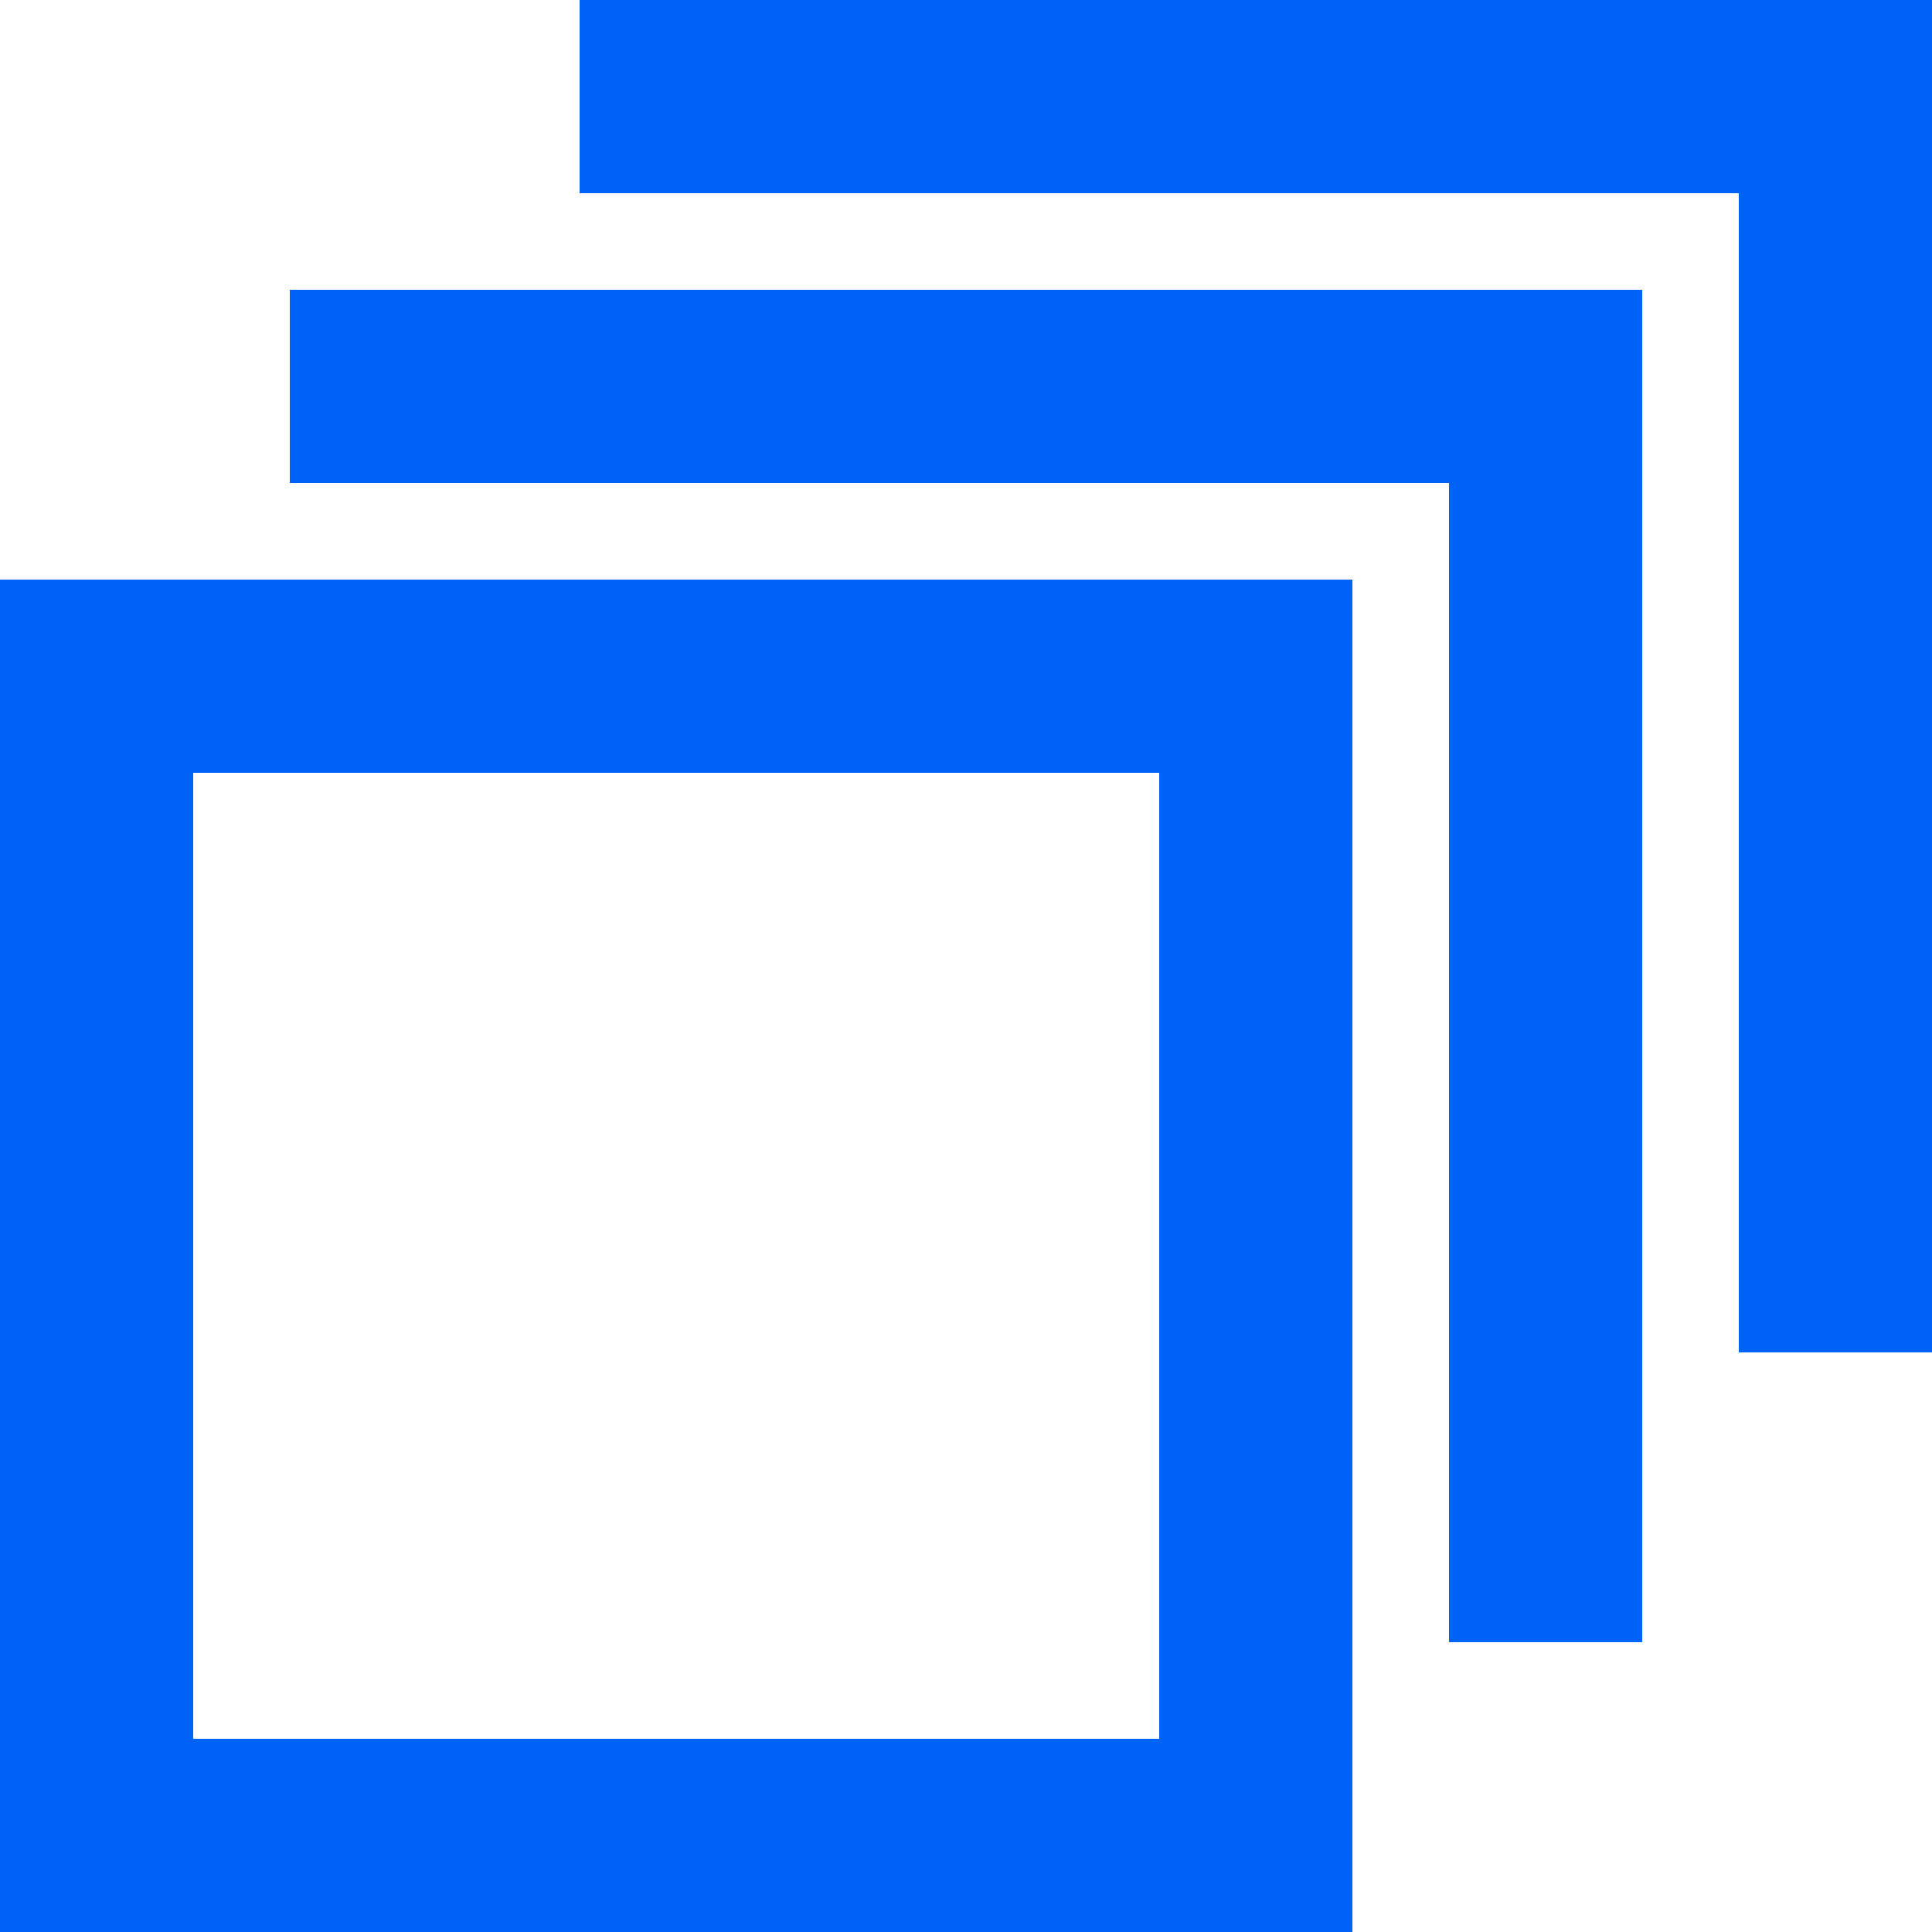 <svg width="12" height="12" viewBox="0 0 12 12" fill="none" xmlns="http://www.w3.org/2000/svg">
<path d="M10.8 1.2V8.4H12V0H3.6V1.2H10.8Z" fill="#0063F7"/>
<path fill-rule="evenodd" clip-rule="evenodd" d="M0 3.6V12H8.4V3.6H0ZM7.2 4.8H1.2V10.8H7.2V4.8Z" fill="#0063F7"/>
<path d="M9 3H1.8V1.8H10.2V10.2H9V3Z" fill="#0063F7"/>
</svg>
